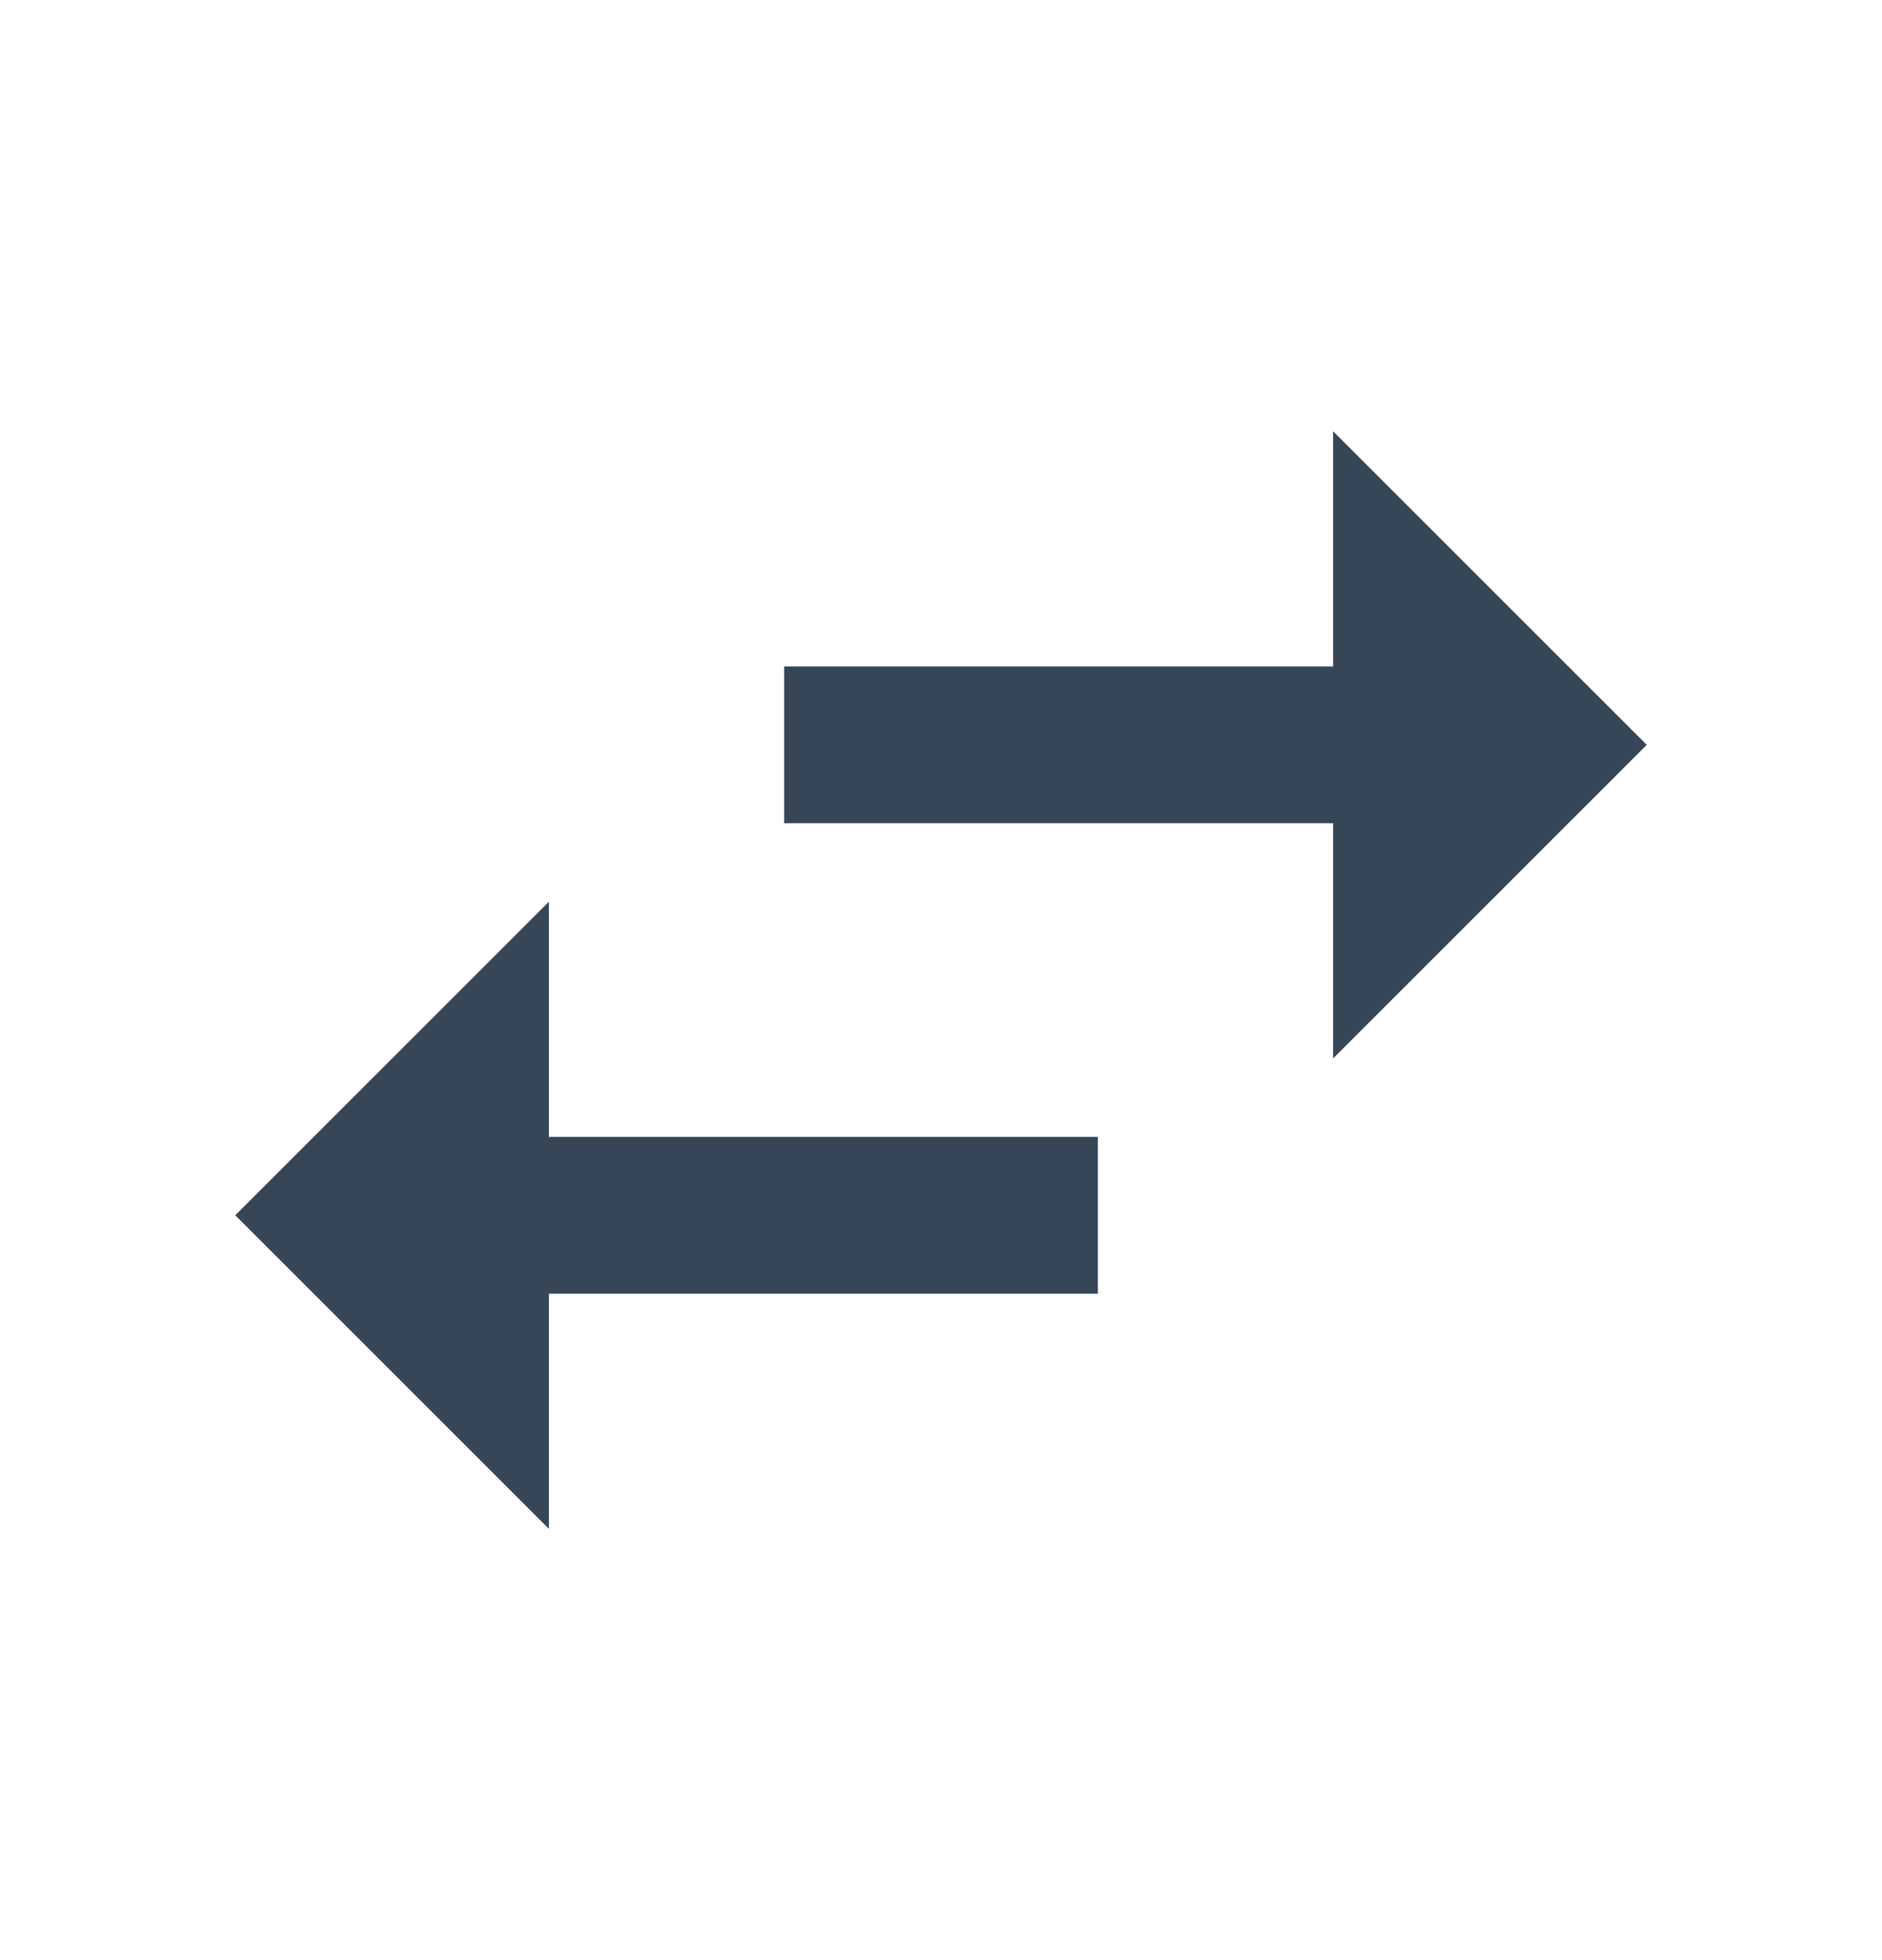 <svg width="24" height="25" viewBox="0 0 24 25" fill="none" xmlns="http://www.w3.org/2000/svg">
<path d="M21 9.5L17 5.5V8.5H10V10.5H17V13.5L21 9.5ZM7 11.5L3 15.5L7 19.5V16.5H14V14.5H7V11.5Z" fill="#374656"/>
</svg>
